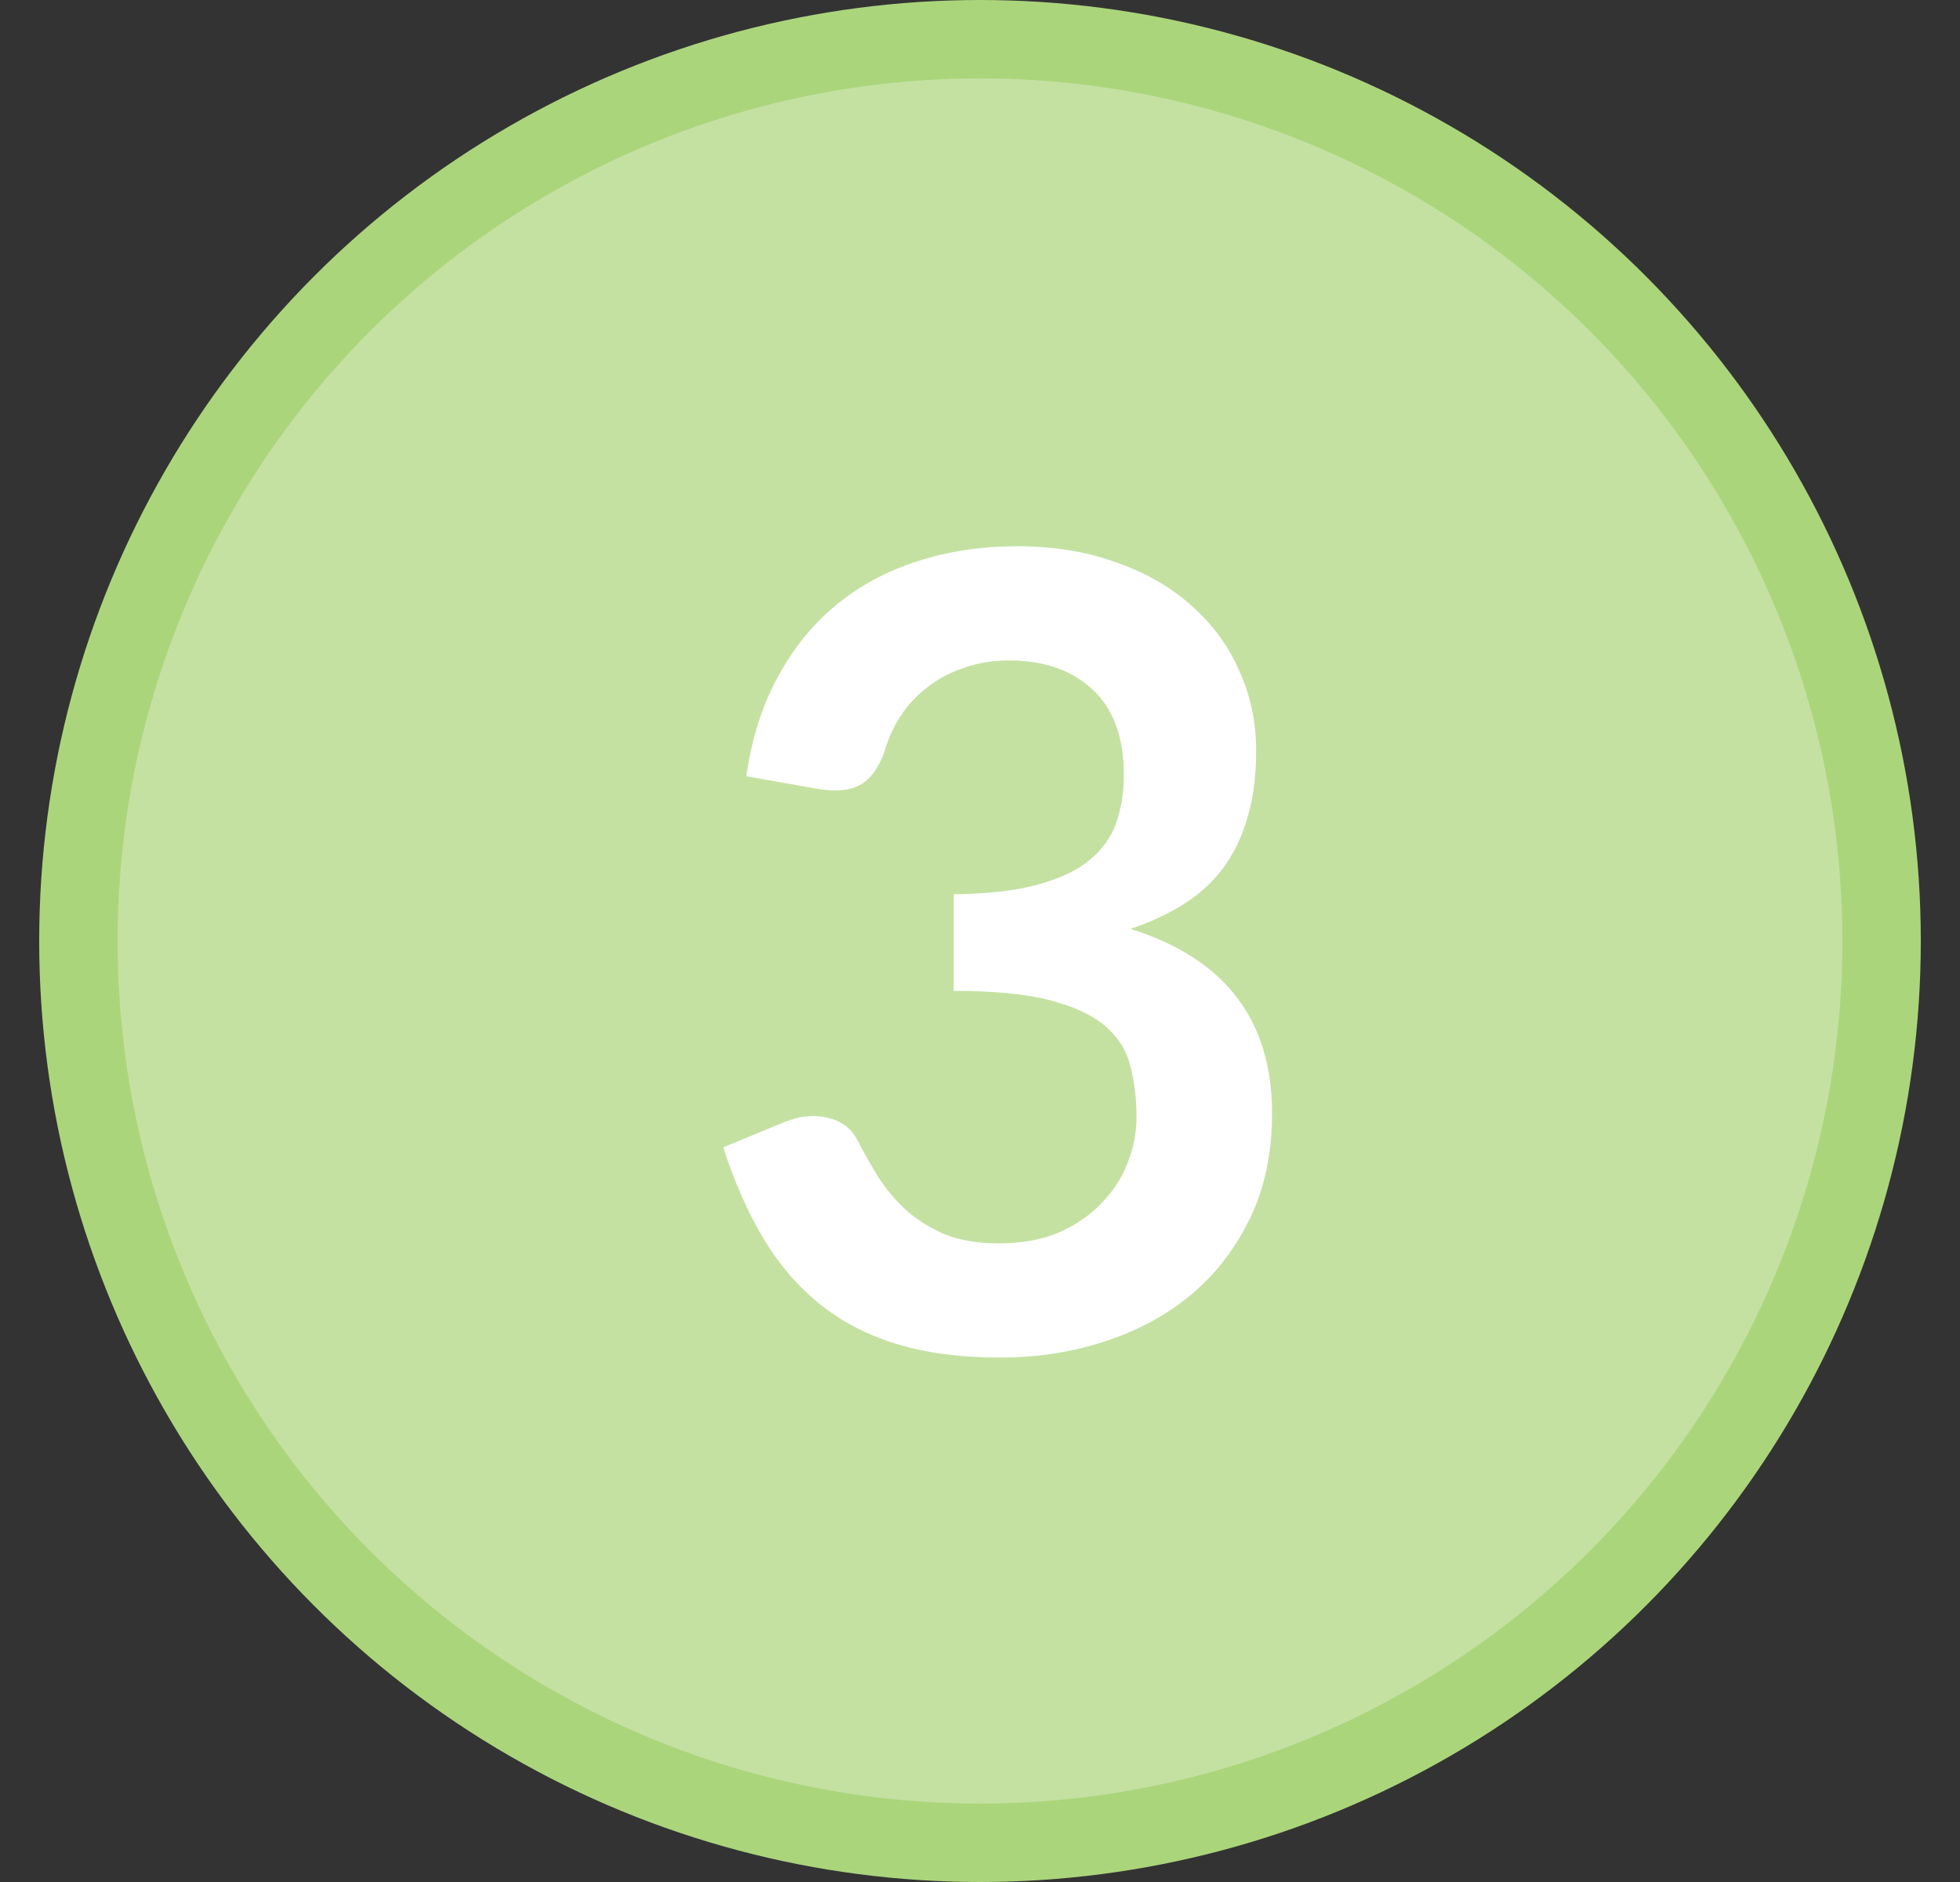 <svg width="25" height="24" viewBox="0 0 25 24" fill="none" xmlns="http://www.w3.org/2000/svg">
<rect x="0" y="0" width="25" height="24" fill="#333333" stroke="none"/>
<circle cx="12.5" cy="12" r="11.5" fill="#C4E1A2" stroke="#ABD57B"/>
<path d="M9.519 9.899C9.589 9.414 9.725 8.989 9.925 8.625C10.126 8.257 10.376 7.951 10.674 7.708C10.977 7.461 11.323 7.277 11.71 7.155C12.102 7.029 12.522 6.966 12.97 6.966C13.437 6.966 13.857 7.034 14.23 7.169C14.608 7.3 14.93 7.484 15.196 7.722C15.462 7.956 15.665 8.231 15.805 8.548C15.95 8.866 16.022 9.209 16.022 9.577C16.022 9.899 15.985 10.184 15.91 10.431C15.84 10.674 15.738 10.886 15.602 11.068C15.467 11.25 15.299 11.404 15.098 11.53C14.898 11.656 14.671 11.761 14.419 11.845C15.026 12.037 15.479 12.328 15.777 12.72C16.076 13.112 16.225 13.604 16.225 14.197C16.225 14.701 16.132 15.147 15.945 15.534C15.758 15.921 15.507 16.248 15.189 16.514C14.872 16.776 14.503 16.974 14.083 17.109C13.668 17.244 13.227 17.312 12.76 17.312C12.252 17.312 11.808 17.254 11.43 17.137C11.052 17.02 10.723 16.848 10.443 16.619C10.163 16.39 9.925 16.11 9.729 15.779C9.533 15.448 9.365 15.065 9.225 14.631L9.988 14.316C10.189 14.232 10.376 14.211 10.548 14.253C10.726 14.29 10.854 14.384 10.933 14.533C11.017 14.697 11.108 14.857 11.206 15.016C11.309 15.175 11.43 15.317 11.57 15.443C11.71 15.565 11.873 15.665 12.06 15.744C12.252 15.819 12.478 15.856 12.739 15.856C13.033 15.856 13.29 15.809 13.509 15.716C13.729 15.618 13.911 15.492 14.055 15.338C14.204 15.184 14.314 15.014 14.384 14.827C14.459 14.636 14.496 14.444 14.496 14.253C14.496 14.011 14.47 13.791 14.419 13.595C14.368 13.395 14.261 13.224 14.097 13.084C13.934 12.944 13.698 12.835 13.39 12.755C13.087 12.676 12.678 12.636 12.165 12.636V11.404C12.59 11.399 12.942 11.36 13.222 11.285C13.502 11.21 13.724 11.108 13.887 10.977C14.055 10.842 14.172 10.681 14.237 10.494C14.303 10.307 14.335 10.102 14.335 9.878C14.335 9.402 14.202 9.041 13.936 8.793C13.67 8.546 13.316 8.422 12.872 8.422C12.667 8.422 12.478 8.453 12.305 8.513C12.133 8.569 11.976 8.651 11.836 8.758C11.701 8.861 11.586 8.982 11.493 9.122C11.4 9.262 11.33 9.416 11.283 9.584C11.204 9.799 11.099 9.941 10.968 10.011C10.842 10.081 10.662 10.098 10.429 10.06L9.519 9.899Z" fill="white"/>
</svg>
